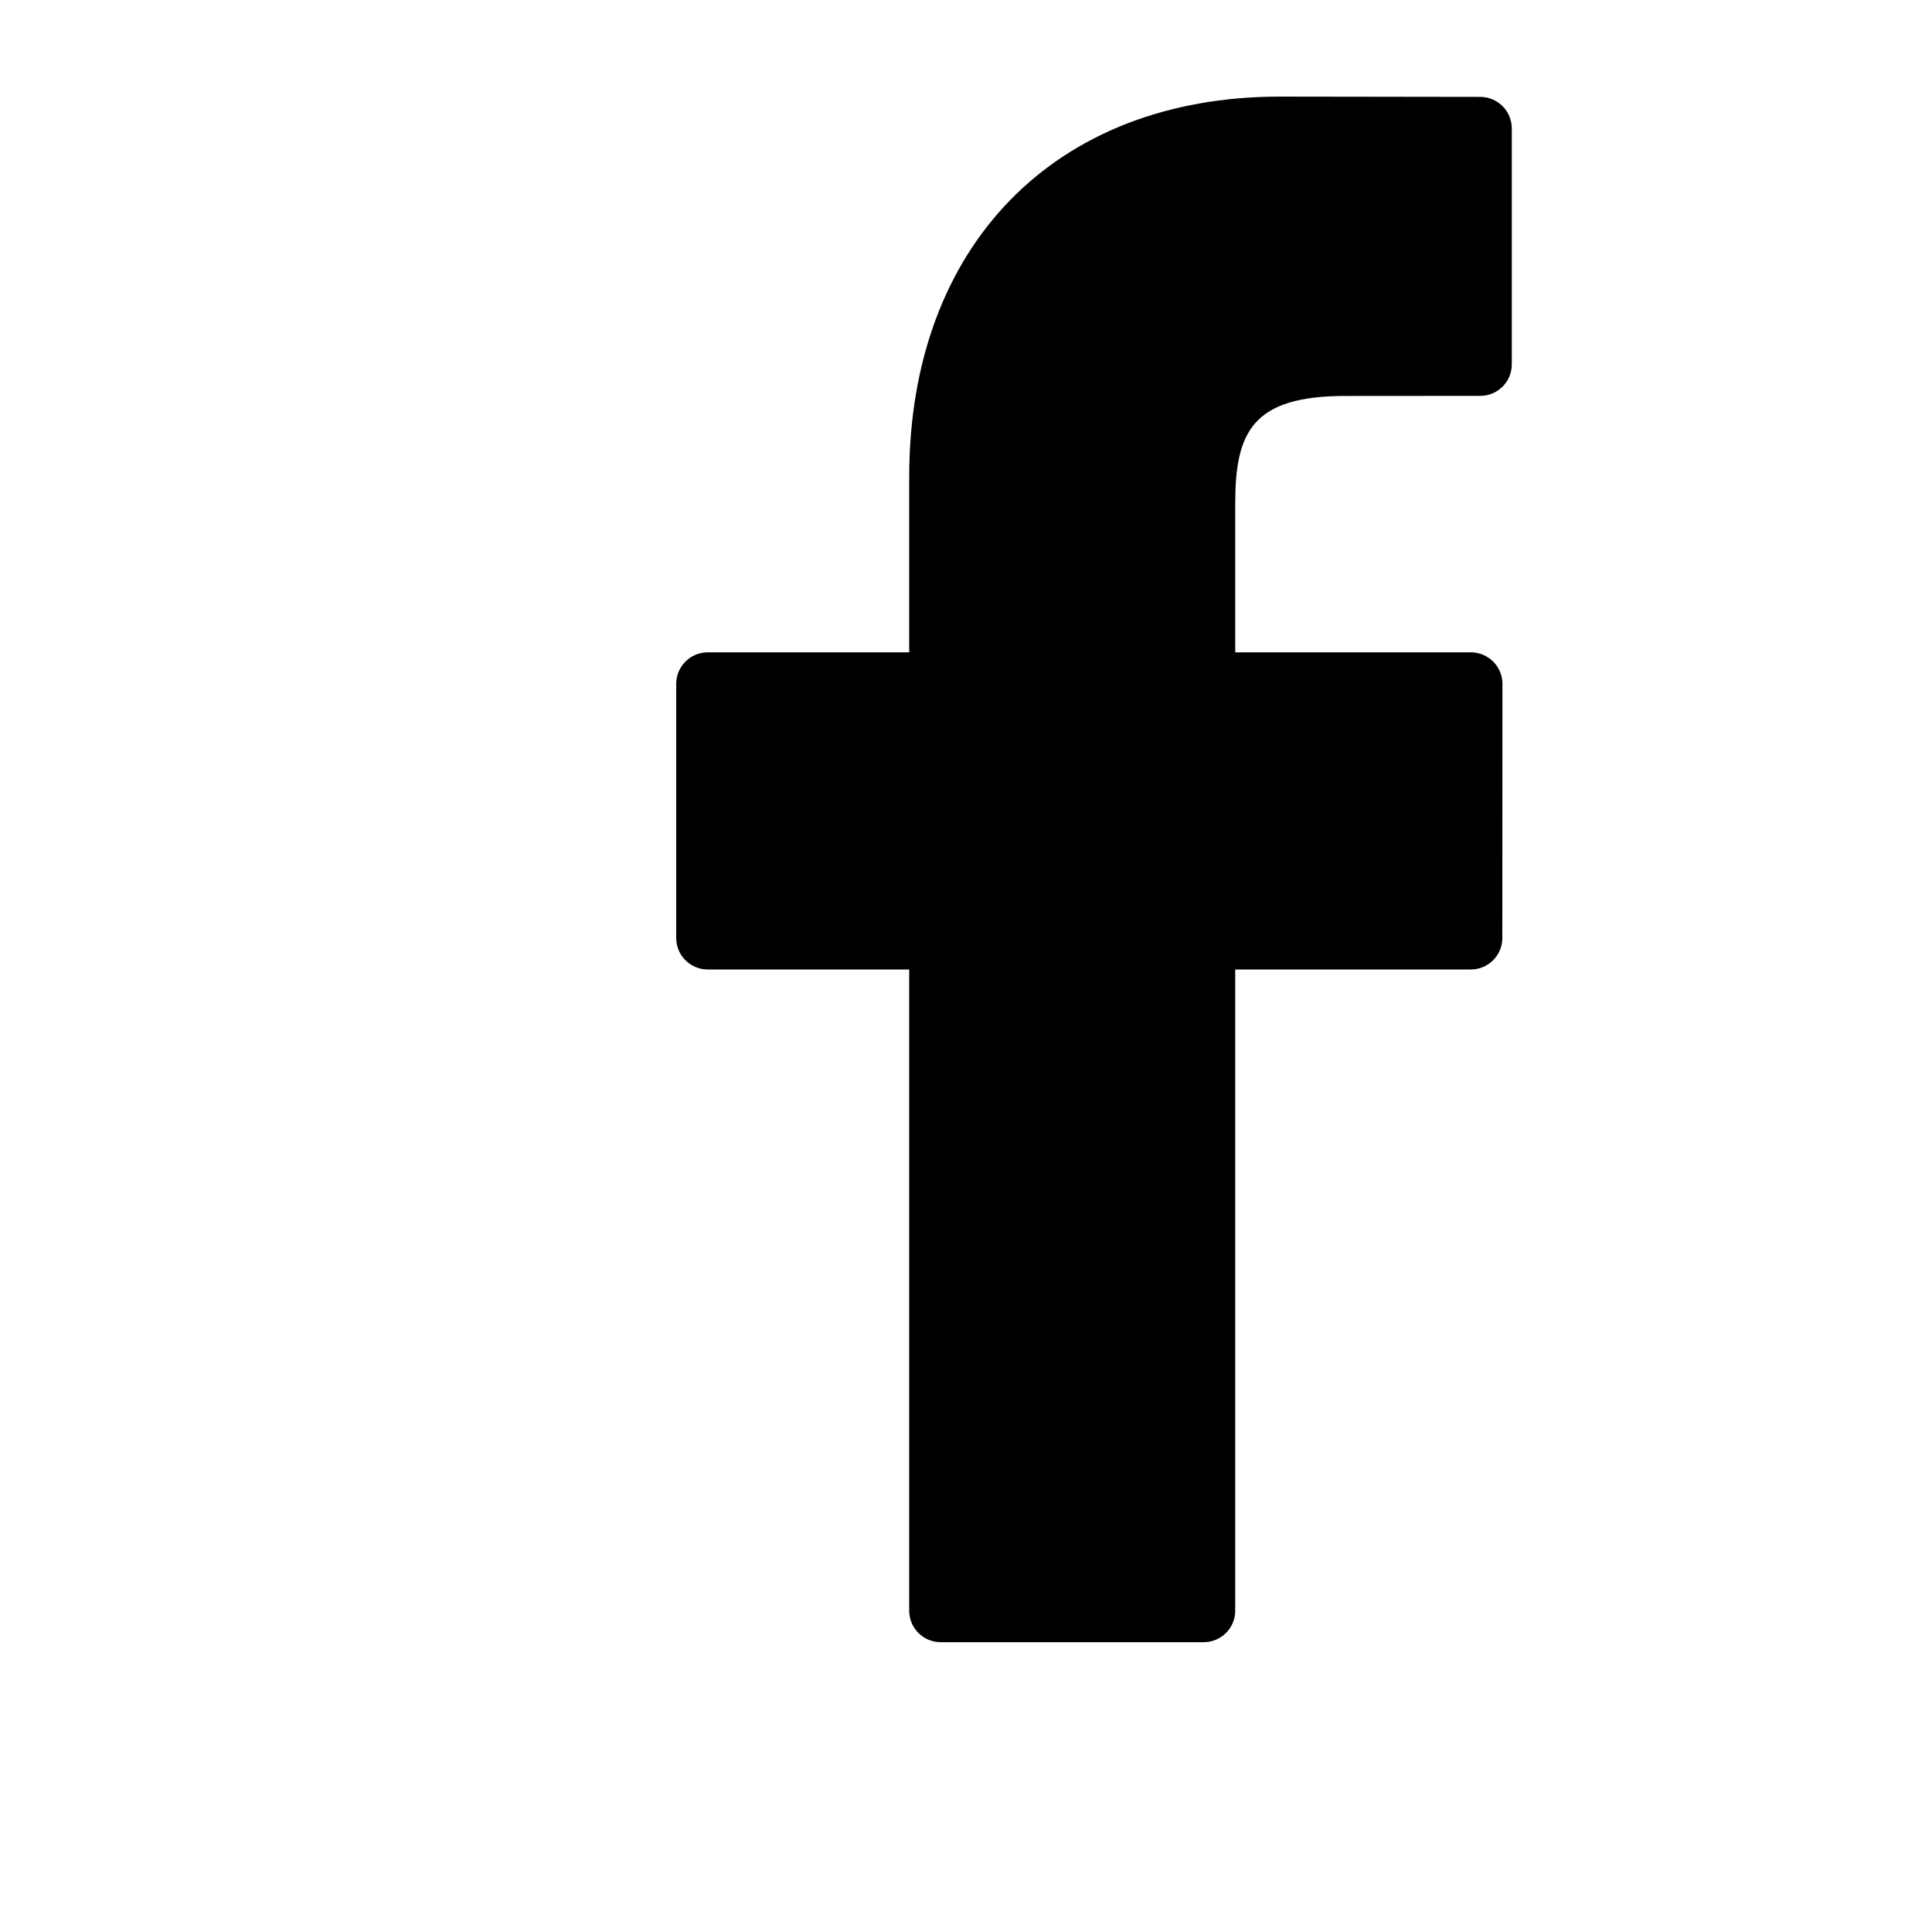 <svg xmlns="http://www.w3.org/2000/svg" width="20" height="20" viewBox="0 0 20 20" fill="#000000">
<path d="M15.325 1.003L13.25 1C10.919 1 9.412 2.546 9.412 4.938V6.753H7.326C7.146 6.753 7 6.899 7 7.08V9.71C7 9.89 7.146 10.036 7.326 10.036H9.412V16.674C9.412 16.854 9.558 17 9.739 17H12.46C12.641 17 12.787 16.854 12.787 16.674V10.036H15.226C15.406 10.036 15.552 9.89 15.552 9.71L15.553 7.08C15.553 6.993 15.519 6.91 15.458 6.849C15.397 6.788 15.313 6.753 15.227 6.753H12.787V5.214C12.787 4.474 12.963 4.099 13.927 4.099L15.324 4.098C15.504 4.098 15.65 3.952 15.65 3.772V1.33C15.65 1.15 15.505 1.004 15.325 1.003Z"/>
</svg>